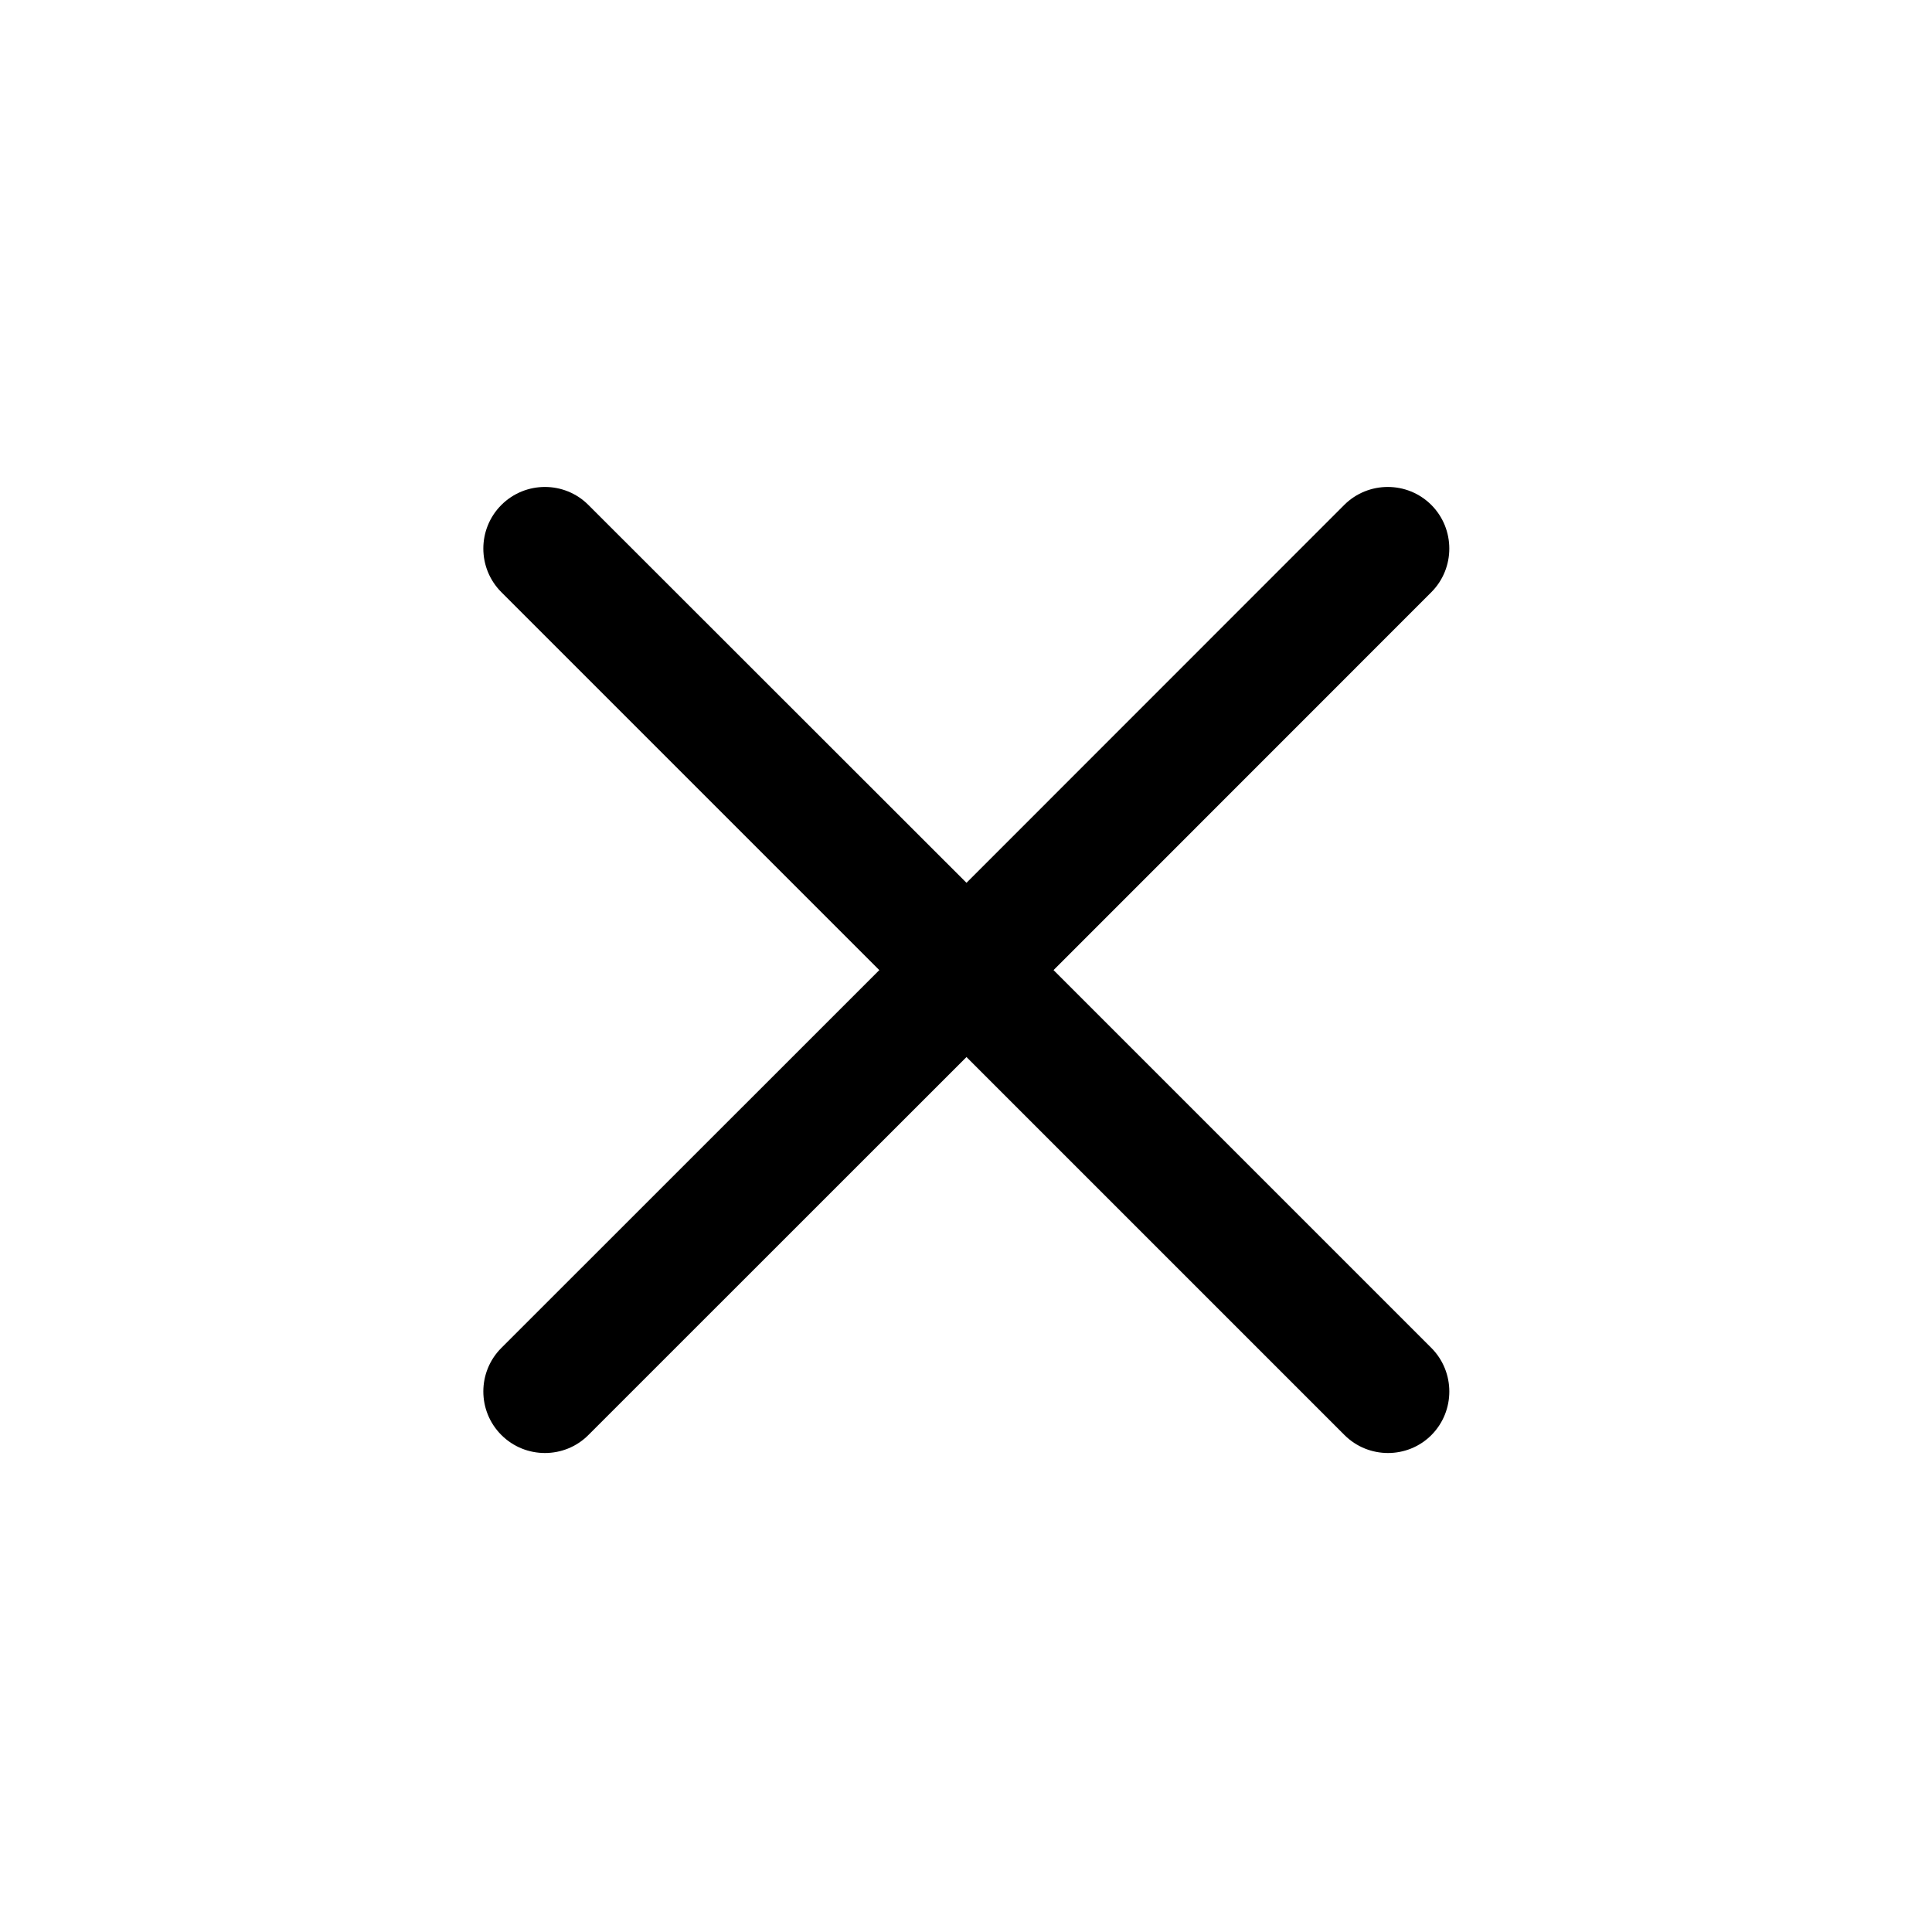 <?xml version="1.0" encoding="UTF-8"?>
<svg width="16px" height="16px" viewBox="0 0 16 16" version="1.1" xmlns="http://www.w3.org/2000/svg" xmlns:xlink="http://www.w3.org/1999/xlink">
    <g id="组件分类" stroke="none" stroke-width="1" fill="none" fill-rule="evenodd">
        <g id="Icon图标-Light" transform="translate(-1032, -310)">
            <g id="方向和建议" transform="translate(120, 262)">
                <g id="General/Icon/清除/line" transform="translate(912, 48)">
                    <g id="1.通用/1.Icon图标/清除/line">
                        <rect id="矩形" fill-rule="nonzero" x="0" y="0" width="16" height="16"></rect>
                        <path d="M8.725,8.034 L11.854,4.904 C12.052,4.705 12.052,4.381 11.854,4.182 C11.655,3.983 11.331,3.983 11.132,4.182 L8.004,7.311 L4.873,4.182 C4.675,3.983 4.351,3.983 4.152,4.182 C3.953,4.381 3.953,4.705 4.152,4.904 L7.282,8.034 L4.152,11.163 C3.953,11.362 3.953,11.685 4.152,11.884 C4.351,12.083 4.675,12.083 4.873,11.884 L8.004,8.754 L11.134,11.884 C11.333,12.083 11.657,12.083 11.855,11.884 C12.052,11.685 12.052,11.362 11.854,11.163 L8.725,8.034 Z" id="路径" fill="currentColor" fill-rule="evenodd"></path>
                    </g>
                </g>
            </g>
        </g>
    </g>
</svg>